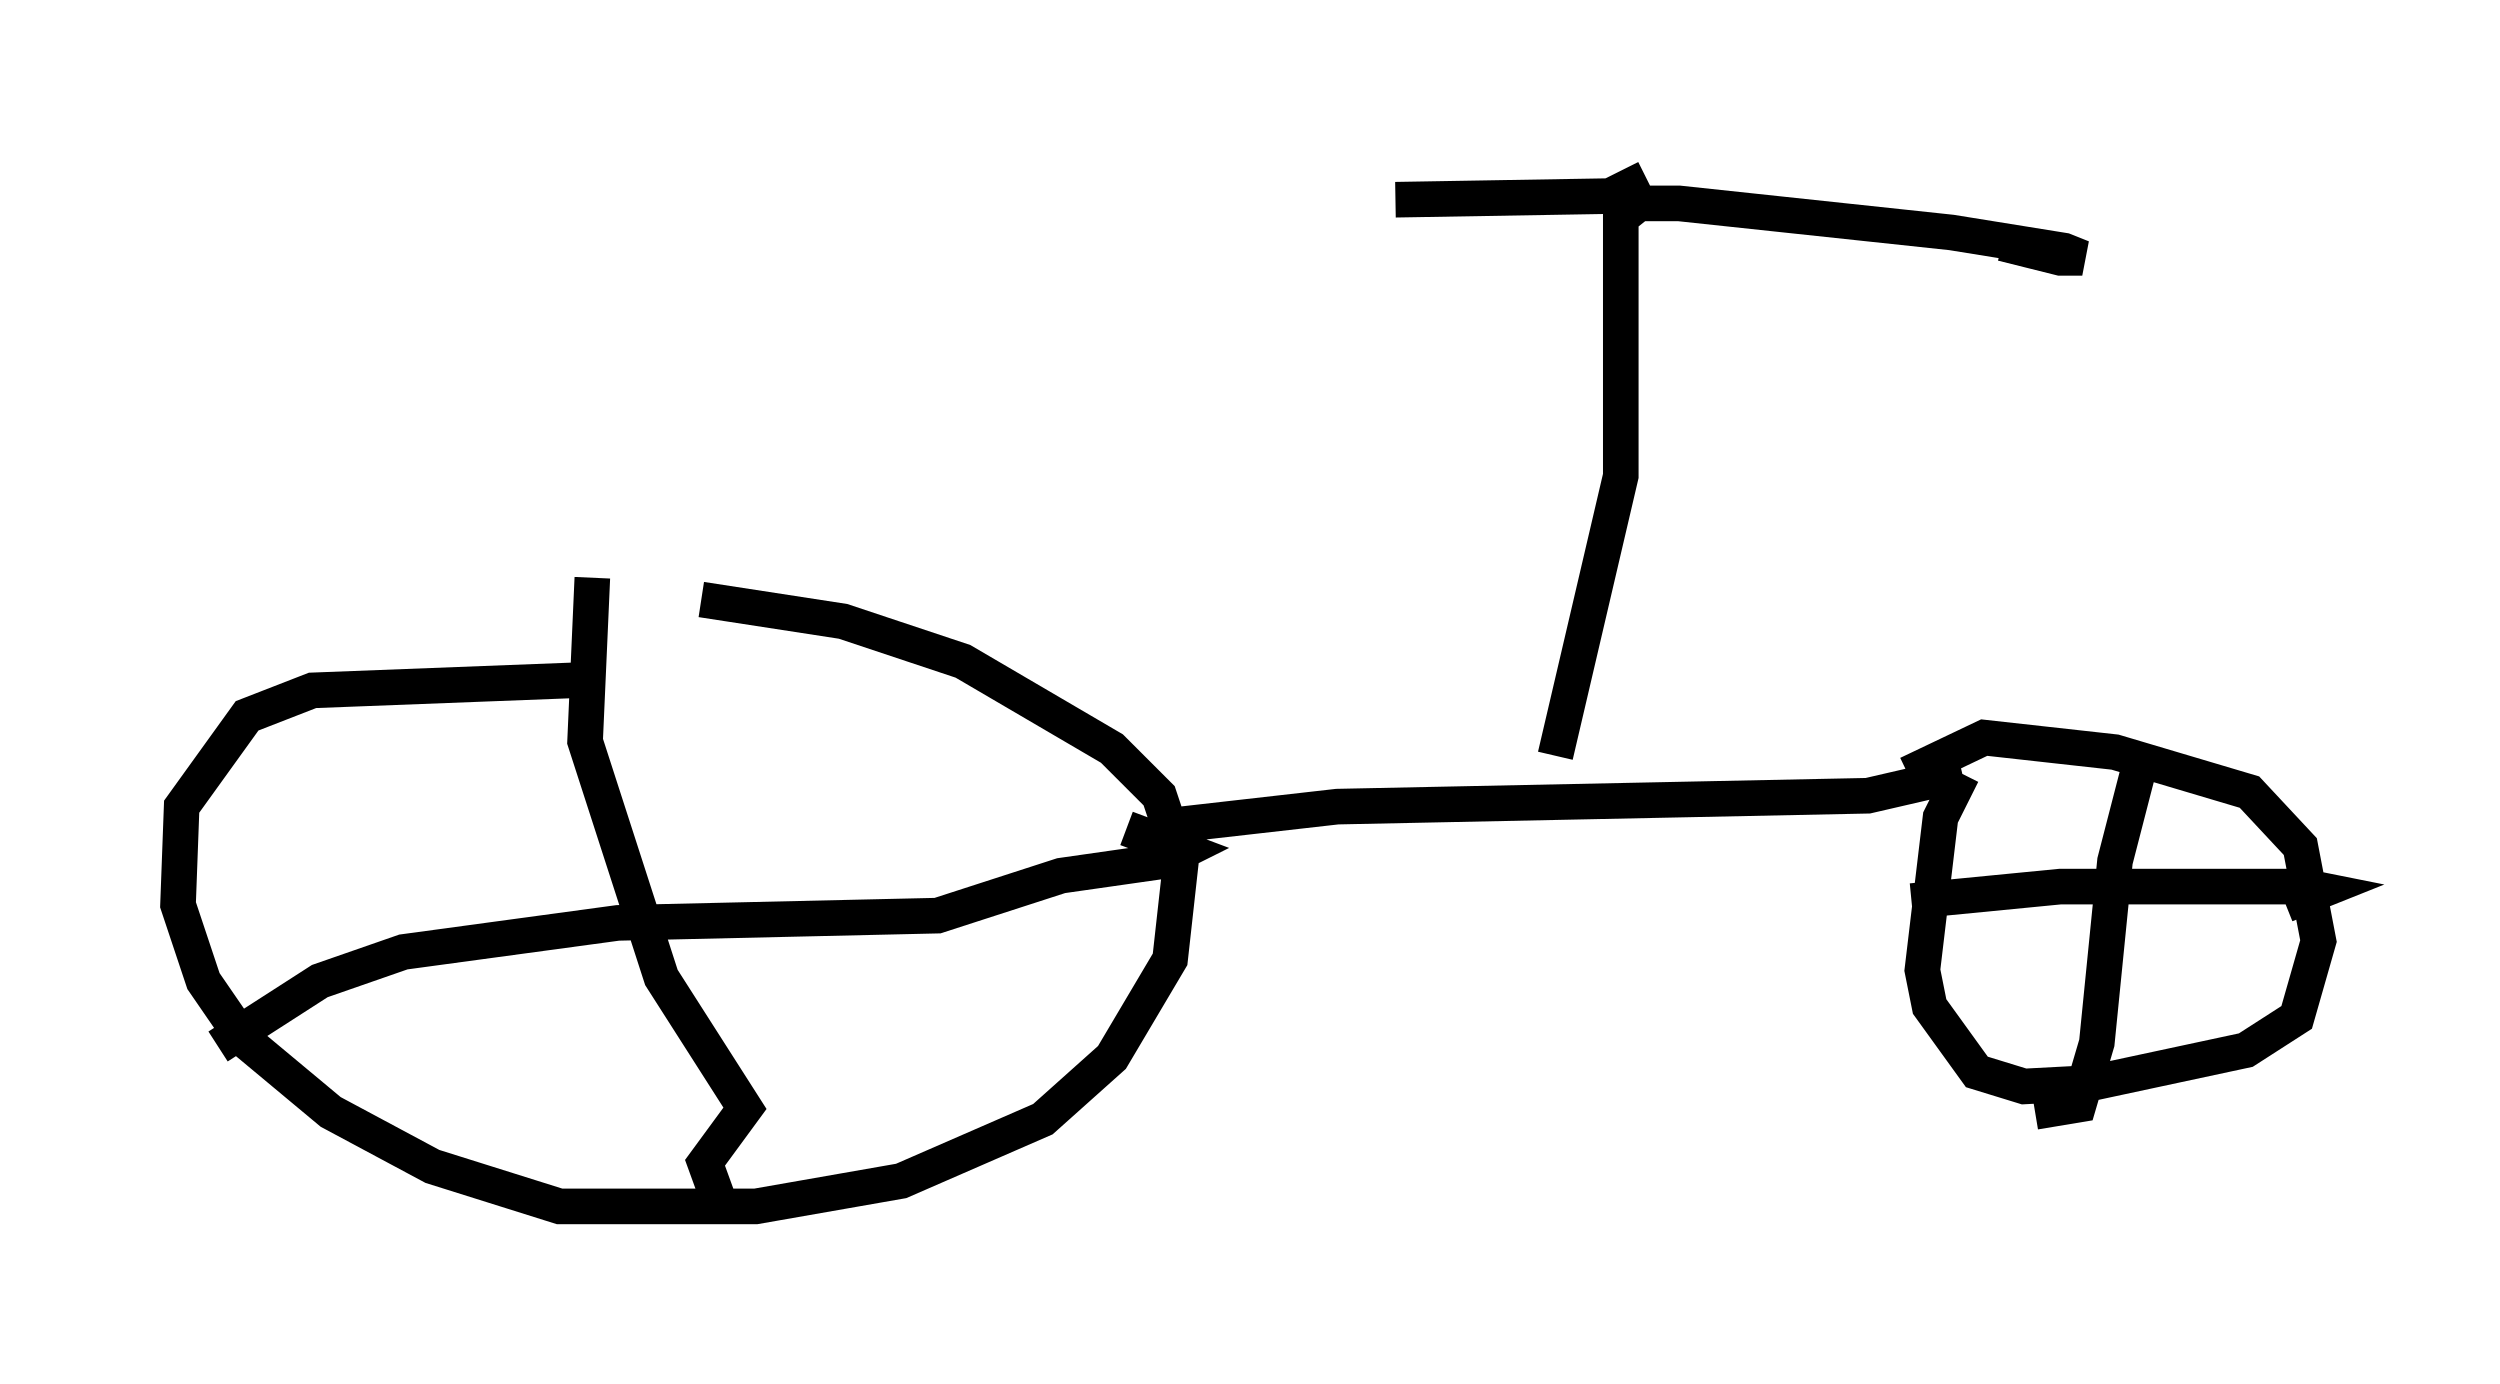 <?xml version="1.0" encoding="utf-8" ?>
<svg baseProfile="full" height="38.89" version="1.1" width="70.23" xmlns="http://www.w3.org/2000/svg" xmlns:ev="http://www.w3.org/2001/xml-events" xmlns:xlink="http://www.w3.org/1999/xlink"><defs /><rect fill="white" height="38.89" width="70.23" x="0" y="0" /><path d="M15.413, 16.842 m4.288, 0.0 l3.981, 0.613 3.369, 1.123 l4.185, 2.45 1.327, 1.327 l0.613, 1.838 -0.306, 2.756 l-1.633, 2.756 -1.94, 1.735 l-3.981, 1.735 -4.083, 0.715 l-5.513, 0.0 -3.573, -1.123 l-2.858, -1.531 -2.45, -2.042 l-1.123, -1.633 -0.715, -2.144 l0.102, -2.756 1.838, -2.552 l1.838, -0.715 7.963, -0.306 m-0.102, -2.858 l-0.204, 4.594 2.144, 6.635 l2.348, 3.675 -1.123, 1.531 l0.408, 1.123 -0.306, 0.0 m-13.781, -4.39 l2.858, -1.838 2.348, -0.817 l6.023, -0.817 8.983, -0.204 l3.471, -1.123 2.858, -0.408 l0.613, -0.306 -1.633, -0.613 m1.429, -0.102 l4.492, -0.51 14.904, -0.306 l2.654, -0.613 m0.0, 0.0 l-0.613, 1.225 -0.51, 4.288 l0.204, 1.021 1.327, 1.838 l1.327, 0.408 1.94, -0.102 l4.288, -0.919 1.429, -0.919 l0.613, -2.144 -0.51, -2.654 l-1.429, -1.531 -3.777, -1.123 l-3.675, -0.408 -2.144, 1.021 m6.635, -0.715 l-0.817, 3.165 -0.51, 5.104 l-0.51, 1.735 -1.225, 0.204 m-3.471, -5.921 l4.185, -0.408 6.84, 0.0 l0.51, 0.102 -1.021, 0.408 m-20.519, -4.185 l1.838, -7.861 0.0, -7.248 l0.51, -0.408 1.123, 0.0 l7.656, 0.817 3.165, 0.51 l0.51, 0.204 -0.613, 0.0 l-1.633, -0.408 m-10.004, -1.838 l-1.021, 0.51 -6.023, 0.102 " fill="none" stroke="black" stroke-width="1" /></svg>
